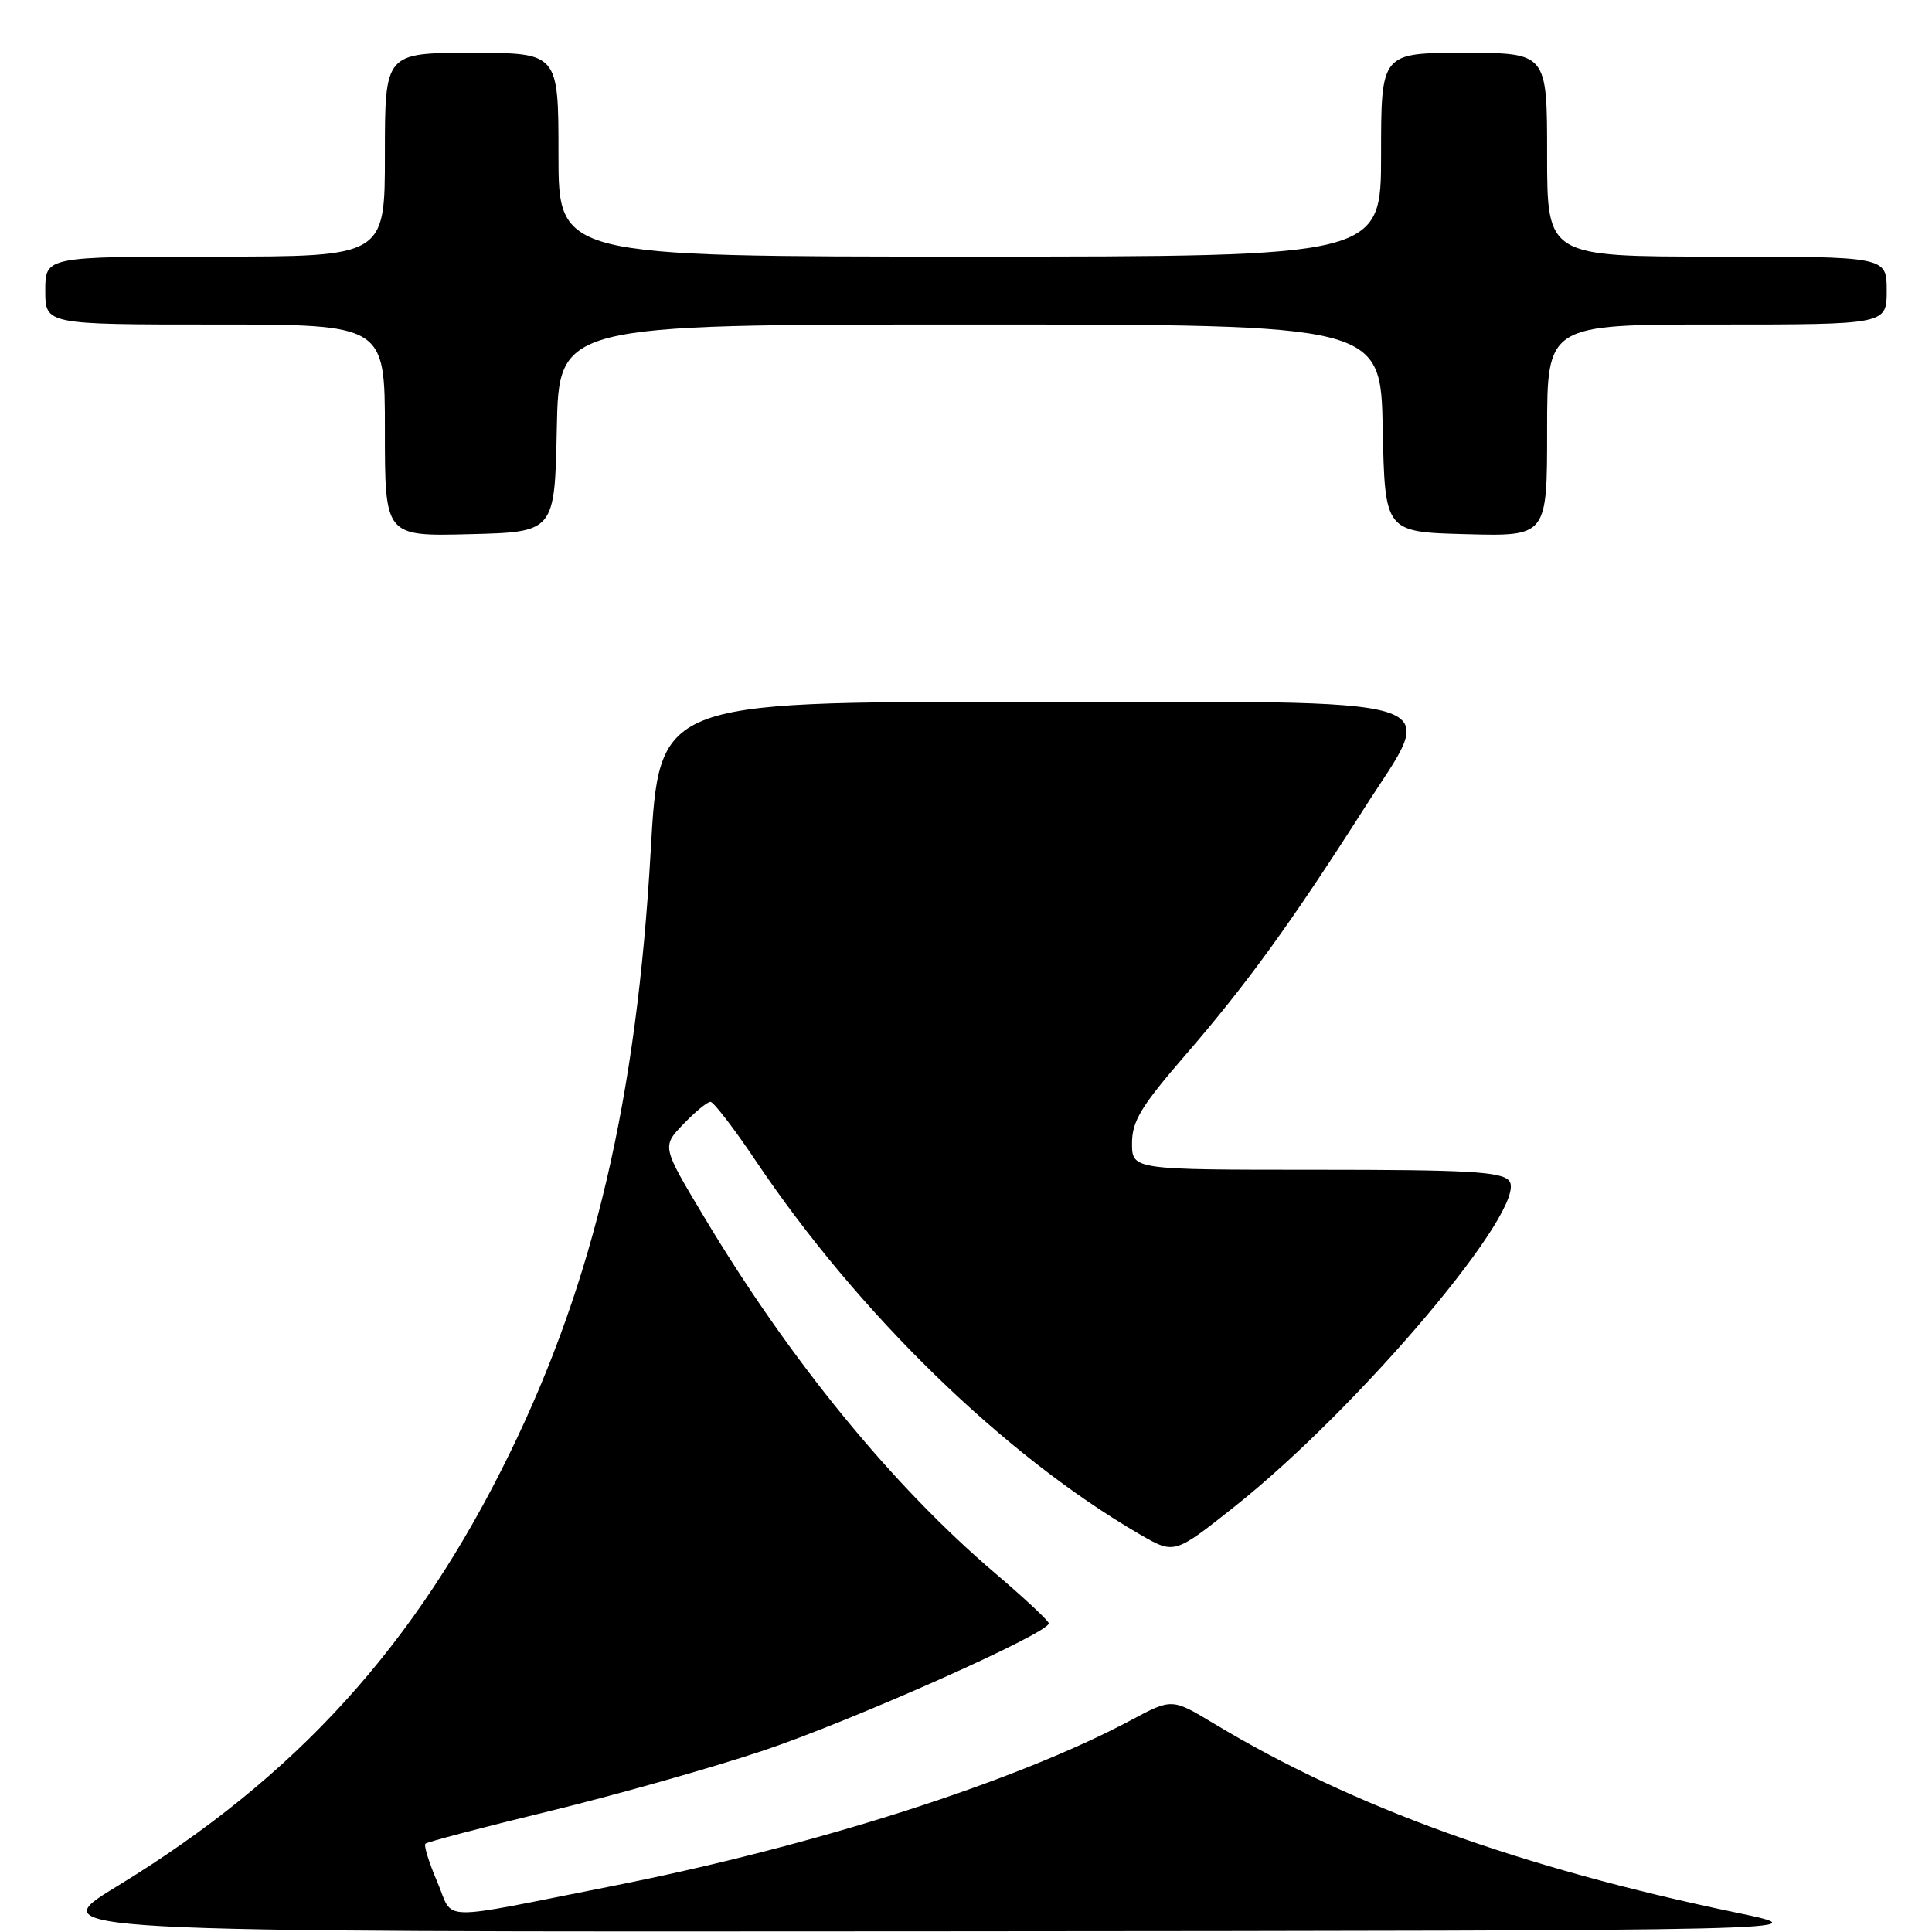 <?xml version="1.0" encoding="UTF-8" standalone="no"?>
<!DOCTYPE svg PUBLIC "-//W3C//DTD SVG 1.1//EN" "http://www.w3.org/Graphics/SVG/1.1/DTD/svg11.dtd" >
<svg xmlns="http://www.w3.org/2000/svg" xmlns:xlink="http://www.w3.org/1999/xlink" version="1.1" viewBox="0 0 256 256">
 <g >
 <path fill="currentColor"
d=" M 73.78 56.75 C 74.06 43.00 74.06 43.00 128.50 43.00 C 182.94 43.00 182.94 43.00 183.22 56.75 C 183.50 70.50 183.50 70.50 194.25 70.78 C 205.00 71.07 205.00 71.07 205.00 57.03 C 205.00 43.00 205.00 43.00 227.50 43.00 C 250.00 43.00 250.00 43.00 250.00 38.50 C 250.00 34.00 250.00 34.00 227.50 34.00 C 205.00 34.00 205.00 34.00 205.00 20.50 C 205.00 7.00 205.00 7.00 194.00 7.00 C 183.00 7.00 183.00 7.00 183.00 20.50 C 183.00 34.00 183.00 34.00 128.50 34.00 C 74.00 34.00 74.00 34.00 74.00 20.50 C 74.00 7.00 74.00 7.00 62.50 7.00 C 51.00 7.00 51.00 7.00 51.00 20.50 C 51.00 34.00 51.00 34.00 28.50 34.00 C 6.00 34.00 6.00 34.00 6.00 38.50 C 6.00 43.00 6.00 43.00 28.50 43.00 C 51.00 43.00 51.00 43.00 51.00 57.03 C 51.00 71.07 51.00 71.07 62.25 70.78 C 73.50 70.50 73.50 70.50 73.78 56.75 Z  M 15.45 249.98 C 39.30 235.44 55.13 217.98 67.56 192.53 C 78.71 169.70 84.37 145.50 86.22 112.75 C 87.34 93.00 87.34 93.00 135.06 93.00 C 194.14 93.00 190.49 91.87 180.76 107.12 C 171.09 122.28 165.15 130.47 157.13 139.73 C 151.20 146.58 150.00 148.55 150.00 151.48 C 150.00 155.00 150.00 155.00 174.38 155.00 C 194.52 155.00 198.97 155.25 199.97 156.46 C 202.70 159.76 180.18 186.47 163.55 199.66 C 155.61 205.96 155.61 205.96 151.05 203.32 C 133.08 192.89 113.72 174.05 100.10 153.75 C 97.24 149.49 94.55 146.00 94.14 146.00 C 93.72 146.00 92.10 147.33 90.54 148.96 C 87.70 151.92 87.70 151.92 93.27 161.21 C 104.67 180.26 118.22 196.84 131.91 208.50 C 135.78 211.80 138.96 214.77 138.97 215.10 C 139.03 216.39 112.82 228.06 101.03 232.00 C 94.17 234.29 81.41 237.90 72.67 240.02 C 63.94 242.14 56.60 244.07 56.37 244.30 C 56.14 244.53 56.84 246.80 57.93 249.34 C 60.22 254.67 57.42 254.60 81.00 249.94 C 107.92 244.62 134.54 236.11 149.90 227.91 C 155.29 225.03 155.29 225.03 160.90 228.41 C 179.22 239.43 201.38 247.46 230.00 253.42 C 241.50 255.82 241.50 255.82 123.54 255.91 C 5.58 256.00 5.58 256.00 15.45 249.98 Z "/>
</g>
</svg>